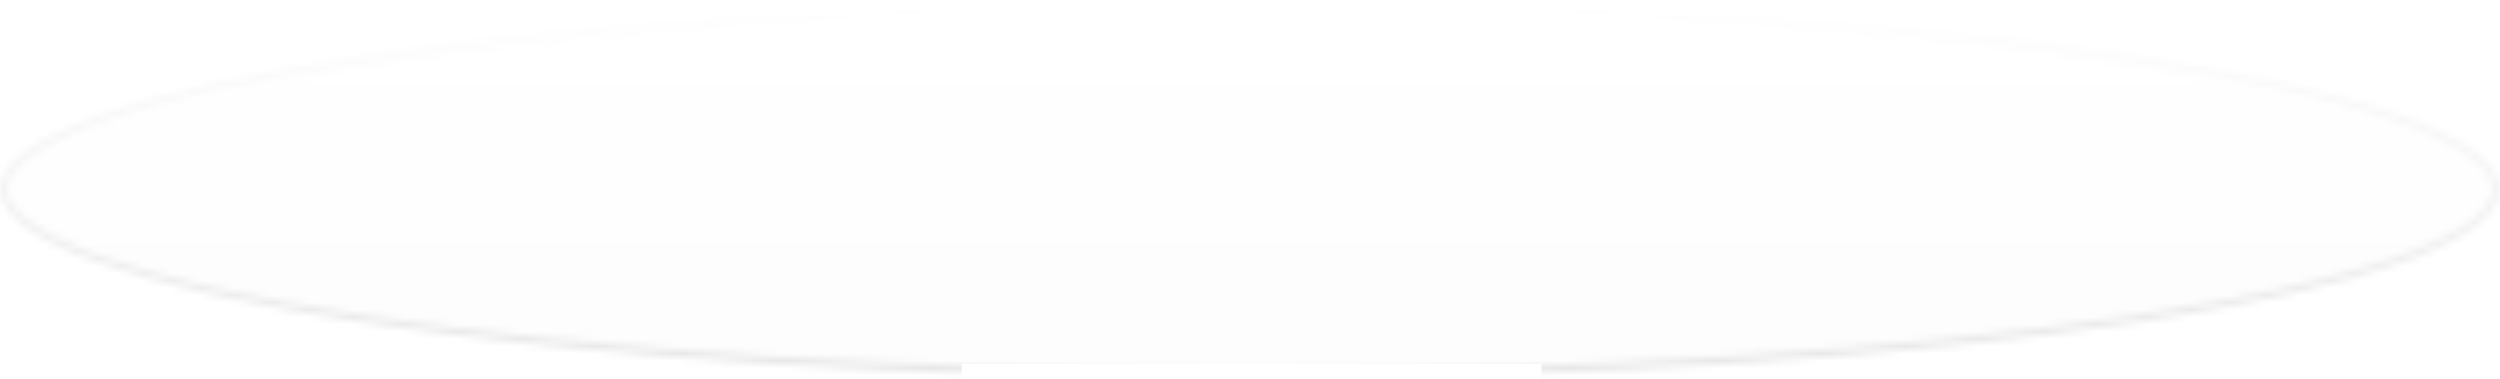 <svg width="343" height="52" viewBox="0 0 343 52" fill="none" xmlns="http://www.w3.org/2000/svg">
<mask id="mask0_2758_42798" style="mask-type:alpha" maskUnits="userSpaceOnUse" x="0" y="0" width="343" height="52">
<path d="M171.5 0.5C218.841 0.5 261.691 3.403 292.694 8.094C308.2 10.44 320.721 13.229 329.354 16.317C333.674 17.862 336.991 19.471 339.219 21.118C341.459 22.775 342.5 24.394 342.5 25.945C342.5 27.497 341.459 29.116 339.219 30.773C336.991 32.419 333.674 34.028 329.354 35.573C320.721 38.661 308.2 41.451 292.694 43.797C261.691 48.487 218.841 51.391 171.5 51.391C124.159 51.391 81.309 48.487 50.306 43.797C34.8 41.451 22.279 38.661 13.646 35.573C9.326 34.028 6.009 32.419 3.781 30.773C1.541 29.116 0.5 27.497 0.5 25.945C0.5 24.394 1.541 22.775 3.781 21.118C6.009 19.471 9.326 17.862 13.646 16.317C22.279 13.229 34.8 10.44 50.306 8.094C81.309 3.403 124.159 0.5 171.5 0.5Z" fill="url(#paint0_linear_2758_42798)" fill-opacity="0.5" stroke="url(#paint1_linear_2758_42798)"/>
</mask>
<g mask="url(#mask0_2758_42798)">
<path d="M132 49.945H211.5V62.445L235.481 65.434L356.796 45.364L349.486 -24.314C316.545 -32.092 249.932 -47.648 247.008 -47.648C243.353 -47.648 121.335 -56.949 117.68 -56.949C114.756 -56.949 18.341 -27.903 -29.501 -13.381L-12.913 58.744L131.5 57.445L132 49.945Z" fill="#D9D9D9"/>
</g>
<defs>
<linearGradient id="paint0_linear_2758_42798" x1="171.5" y1="0" x2="171.5" y2="403.539" gradientUnits="userSpaceOnUse">
<stop stop-color="#F6FFFA" stop-opacity="0"/>
<stop offset="1" stop-color="#F5FEFA"/>
</linearGradient>
<linearGradient id="paint1_linear_2758_42798" x1="171.5" y1="0" x2="171.5" y2="79.141" gradientUnits="userSpaceOnUse">
<stop stop-color="#F6FFFA" stop-opacity="0"/>
<stop offset="1" stop-color="#F5FEFA"/>
</linearGradient>
</defs>
</svg>
